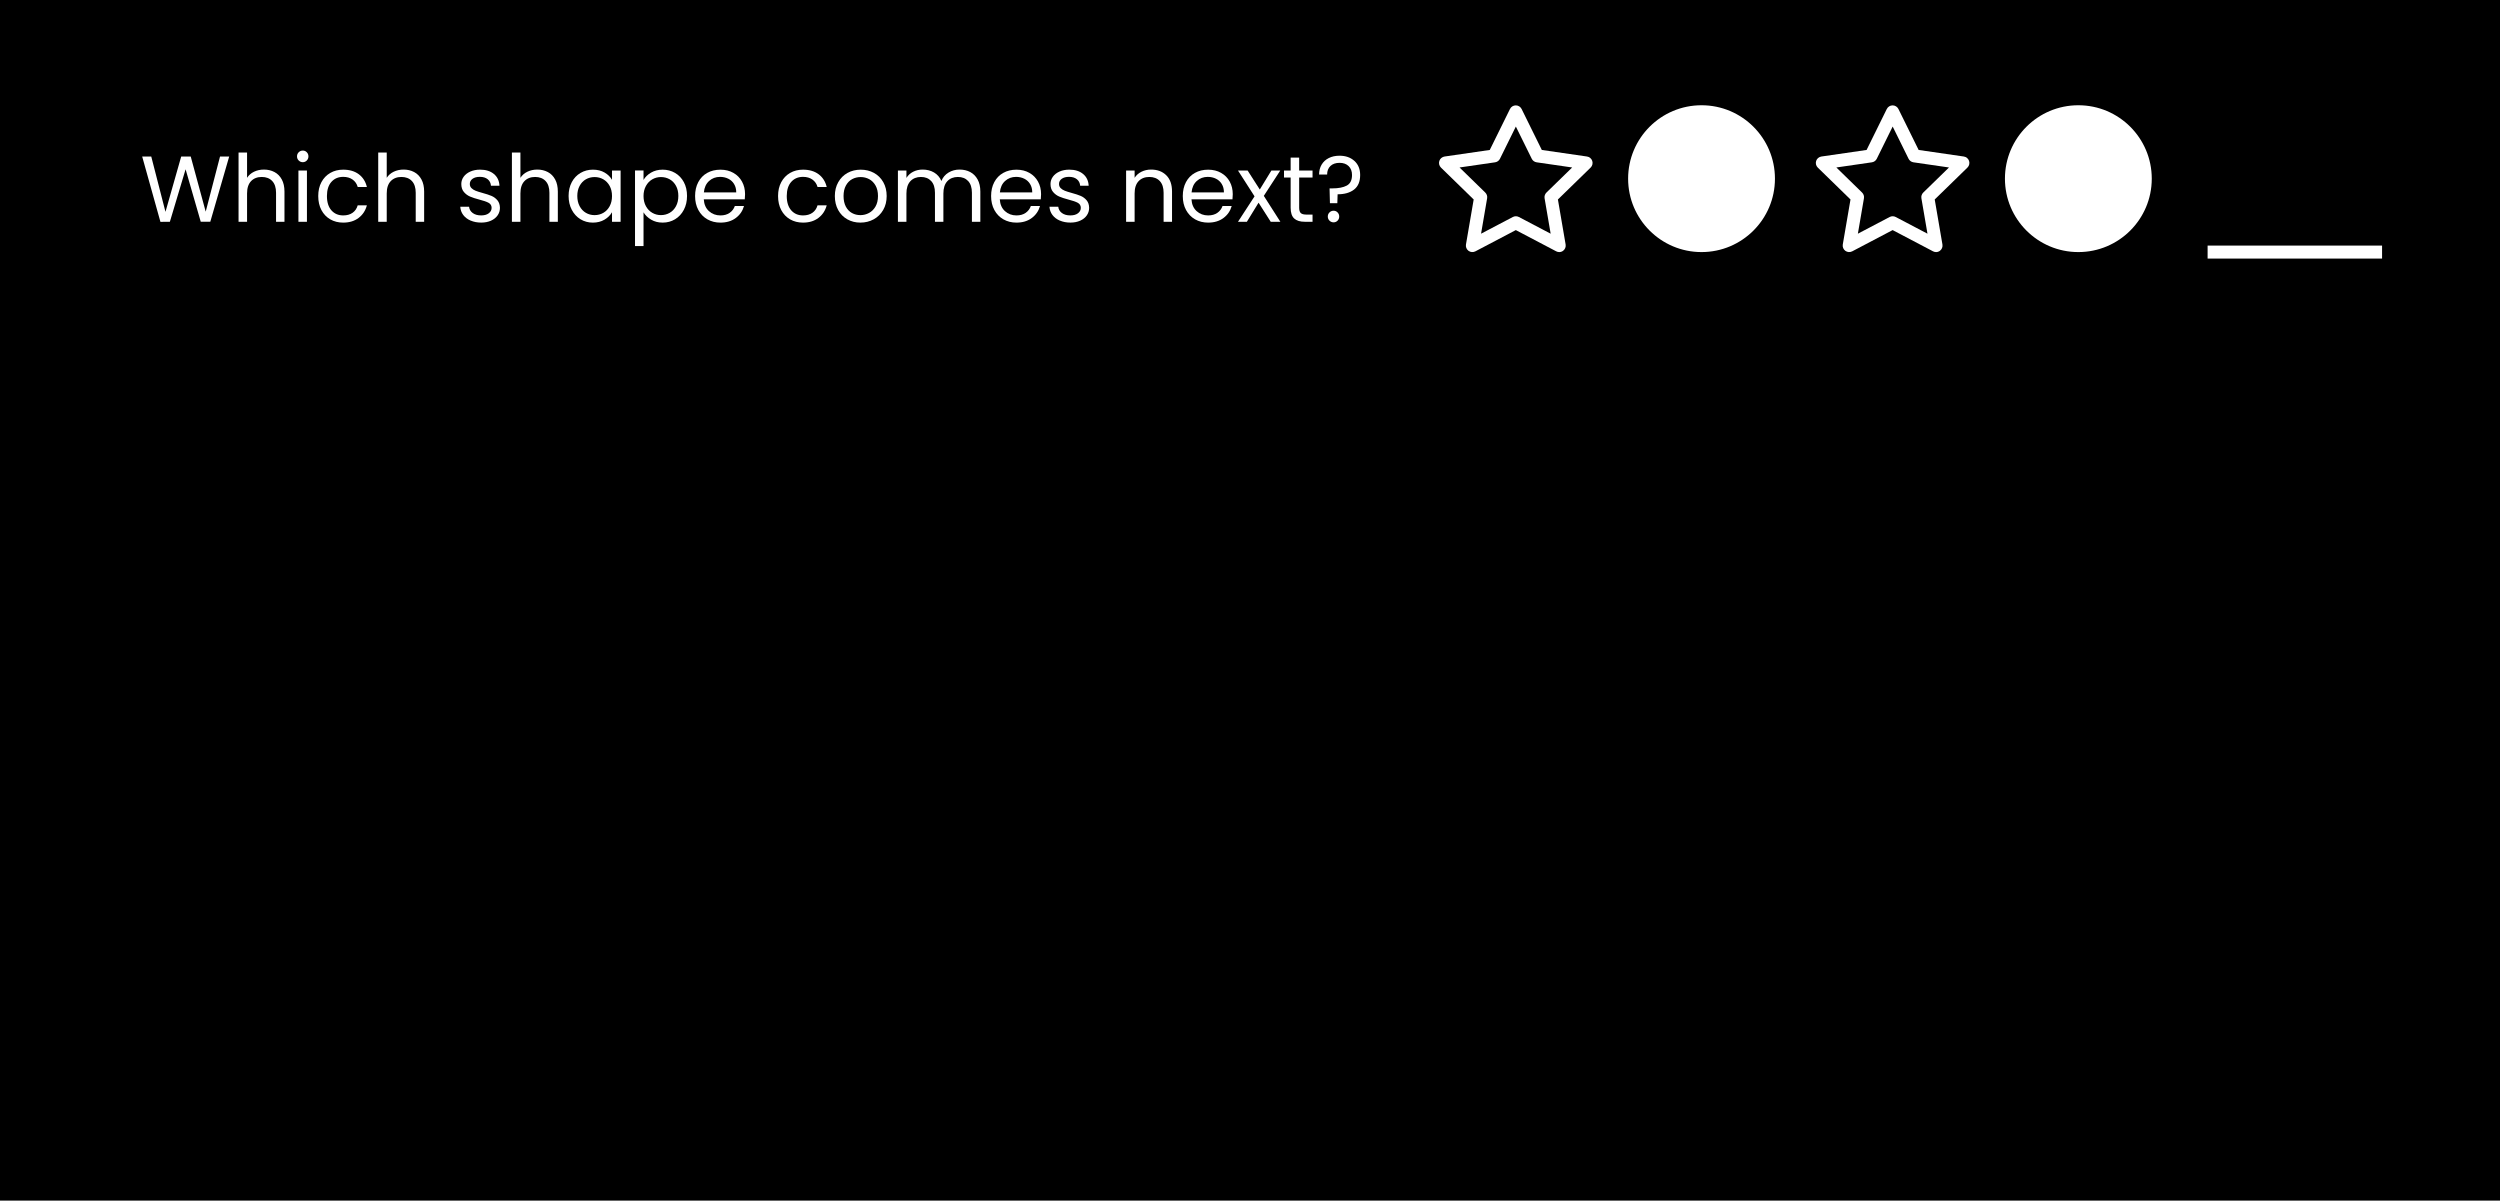 <?xml version="1.0" encoding="UTF-8"?>
<svg id="Layer_2" data-name="Layer 2" xmlns="http://www.w3.org/2000/svg" viewBox="0 0 1924 924">
  <defs>
    <style>
      .cls-1 {
        fill: #fff;
      }
    </style>
  </defs>
  <g id="Export_Q" data-name="Export Q">
    <rect width="1924" height="924"/>
    <g>
      <path class="cls-1" d="m176.38,120.49l-14.54,50.18h-7.34l-11.66-40.39-12.1,40.39-7.27.07-14.04-50.26h6.98l10.94,42.55,12.1-42.55h7.34l11.52,42.41,11.02-42.41h7.06Z"/>
      <path class="cls-1" d="m211.23,132.41c2.4,1.27,4.28,3.18,5.65,5.72,1.37,2.54,2.05,5.64,2.05,9.29v23.26h-6.48v-22.32c0-3.94-.98-6.95-2.95-9.04-1.97-2.09-4.66-3.13-8.06-3.13s-6.2,1.08-8.24,3.24c-2.04,2.16-3.06,5.3-3.06,9.43v21.82h-6.55v-53.28h6.55v19.44c1.3-2.02,3.08-3.58,5.36-4.68,2.28-1.1,4.84-1.66,7.67-1.66,2.98,0,5.66.64,8.06,1.91Z"/>
      <path class="cls-1" d="m229.88,123.52c-.86-.86-1.3-1.92-1.3-3.17s.43-2.3,1.3-3.17c.86-.86,1.92-1.3,3.17-1.3s2.22.43,3.06,1.3c.84.86,1.26,1.92,1.26,3.17s-.42,2.3-1.26,3.17c-.84.86-1.86,1.3-3.06,1.3s-2.3-.43-3.17-1.3Zm6.34,7.7v39.46h-6.55v-39.46h6.55Z"/>
      <path class="cls-1" d="m247.37,140.18c1.63-3.05,3.9-5.41,6.8-7.09,2.9-1.68,6.23-2.52,9.97-2.52,4.85,0,8.84,1.18,11.99,3.53,3.14,2.35,5.22,5.62,6.23,9.79h-7.06c-.67-2.4-1.98-4.29-3.92-5.69-1.94-1.39-4.36-2.09-7.24-2.09-3.74,0-6.77,1.28-9.07,3.85-2.3,2.57-3.46,6.2-3.46,10.91s1.15,8.42,3.46,11.02c2.3,2.59,5.33,3.89,9.07,3.89,2.88,0,5.28-.67,7.2-2.02,1.92-1.34,3.24-3.26,3.96-5.76h7.06c-1.06,4.03-3.17,7.26-6.34,9.68-3.17,2.42-7.13,3.64-11.88,3.64-3.74,0-7.07-.84-9.97-2.52-2.9-1.68-5.17-4.06-6.8-7.13-1.63-3.07-2.45-6.67-2.45-10.8s.82-7.64,2.45-10.69Z"/>
      <path class="cls-1" d="m318.72,132.41c2.4,1.27,4.28,3.18,5.65,5.72,1.37,2.54,2.05,5.64,2.05,9.29v23.26h-6.48v-22.32c0-3.94-.98-6.95-2.95-9.04-1.97-2.09-4.66-3.13-8.06-3.13s-6.2,1.08-8.24,3.24c-2.04,2.16-3.06,5.3-3.06,9.43v21.82h-6.55v-53.28h6.55v19.44c1.3-2.02,3.08-3.58,5.36-4.68,2.28-1.1,4.84-1.66,7.67-1.66,2.98,0,5.66.64,8.06,1.91Z"/>
      <path class="cls-1" d="m362.21,169.78c-2.4-1.03-4.3-2.47-5.69-4.32-1.39-1.85-2.16-3.97-2.3-6.37h6.77c.19,1.97,1.12,3.58,2.77,4.82,1.66,1.25,3.83,1.87,6.52,1.87,2.5,0,4.46-.55,5.9-1.66,1.44-1.1,2.16-2.5,2.16-4.18s-.77-3.01-2.3-3.85c-1.54-.84-3.91-1.67-7.13-2.48-2.93-.77-5.32-1.55-7.16-2.34-1.85-.79-3.43-1.97-4.75-3.53-1.32-1.56-1.98-3.61-1.98-6.16,0-2.02.6-3.86,1.8-5.54,1.2-1.68,2.9-3.01,5.11-4,2.21-.98,4.73-1.48,7.56-1.48,4.37,0,7.9,1.1,10.58,3.31,2.69,2.21,4.13,5.23,4.32,9.07h-6.55c-.14-2.06-.97-3.72-2.48-4.97-1.51-1.25-3.54-1.87-6.08-1.87-2.35,0-4.22.5-5.62,1.51-1.39,1.01-2.09,2.33-2.09,3.96,0,1.3.42,2.36,1.26,3.2.84.84,1.9,1.51,3.17,2.02,1.27.5,3.04,1.07,5.29,1.69,2.83.77,5.14,1.52,6.91,2.27,1.78.75,3.3,1.86,4.57,3.35,1.27,1.49,1.93,3.43,1.98,5.83,0,2.16-.6,4.1-1.8,5.83-1.2,1.73-2.89,3.08-5.08,4.07-2.18.98-4.69,1.48-7.52,1.48-3.02,0-5.74-.52-8.14-1.55Z"/>
      <path class="cls-1" d="m421.61,132.41c2.4,1.27,4.28,3.18,5.65,5.72,1.37,2.54,2.05,5.64,2.05,9.29v23.26h-6.48v-22.32c0-3.94-.98-6.95-2.95-9.04-1.97-2.09-4.66-3.13-8.06-3.13s-6.2,1.08-8.24,3.24c-2.04,2.16-3.06,5.3-3.06,9.43v21.82h-6.55v-53.28h6.55v19.44c1.3-2.02,3.08-3.58,5.36-4.68,2.28-1.1,4.84-1.66,7.67-1.66,2.98,0,5.66.64,8.06,1.91Z"/>
      <path class="cls-1" d="m440.04,140.18c1.63-3.05,3.88-5.41,6.73-7.09,2.86-1.68,6.04-2.52,9.54-2.52s6.46.74,9,2.23c2.54,1.49,4.44,3.36,5.69,5.62v-7.2h6.62v39.46h-6.62v-7.34c-1.3,2.3-3.23,4.21-5.8,5.72-2.57,1.51-5.56,2.27-8.96,2.27s-6.67-.86-9.5-2.59c-2.83-1.73-5.06-4.15-6.7-7.27-1.63-3.12-2.45-6.67-2.45-10.66s.82-7.57,2.45-10.62Zm29.16,2.92c-1.2-2.21-2.82-3.9-4.86-5.08-2.04-1.18-4.28-1.76-6.73-1.76s-4.68.58-6.7,1.73c-2.02,1.15-3.62,2.83-4.82,5.04-1.2,2.21-1.8,4.8-1.8,7.78s.6,5.65,1.8,7.88c1.2,2.23,2.81,3.94,4.82,5.11,2.02,1.18,4.25,1.76,6.7,1.76s4.69-.59,6.73-1.76c2.04-1.18,3.66-2.88,4.86-5.11,1.2-2.23,1.8-4.84,1.8-7.81s-.6-5.57-1.8-7.78Z"/>
      <path class="cls-1" d="m501.06,132.84c2.57-1.51,5.56-2.27,8.96-2.27s6.68.84,9.54,2.52c2.86,1.68,5.1,4.04,6.73,7.09,1.63,3.05,2.45,6.59,2.45,10.62s-.82,7.54-2.45,10.66c-1.63,3.12-3.88,5.54-6.73,7.27-2.86,1.73-6.04,2.59-9.54,2.59s-6.32-.76-8.89-2.27c-2.57-1.51-4.52-3.4-5.87-5.65v25.99h-6.55v-58.18h6.55v7.27c1.3-2.26,3.23-4.14,5.8-5.65Zm19.19,10.19c-1.2-2.21-2.82-3.89-4.86-5.04-2.04-1.15-4.28-1.73-6.73-1.73s-4.62.59-6.66,1.76c-2.04,1.18-3.67,2.88-4.9,5.11-1.22,2.23-1.84,4.81-1.84,7.74s.61,5.58,1.84,7.81c1.22,2.23,2.86,3.94,4.9,5.11,2.04,1.18,4.26,1.76,6.66,1.76s4.69-.59,6.73-1.76c2.04-1.18,3.66-2.88,4.86-5.11,1.2-2.23,1.8-4.86,1.8-7.88s-.6-5.57-1.8-7.78Z"/>
      <path class="cls-1" d="m573.17,153.4h-31.54c.24,3.89,1.57,6.92,4,9.11,2.42,2.18,5.36,3.28,8.82,3.28,2.83,0,5.2-.66,7.09-1.98,1.9-1.32,3.23-3.08,4-5.29h7.06c-1.06,3.79-3.17,6.88-6.34,9.25s-7.1,3.56-11.81,3.56c-3.74,0-7.09-.84-10.04-2.52-2.95-1.68-5.27-4.07-6.95-7.16-1.68-3.1-2.52-6.68-2.52-10.76s.82-7.66,2.45-10.73c1.63-3.07,3.92-5.44,6.88-7.09,2.95-1.66,6.35-2.48,10.19-2.48s7.06.82,9.94,2.45c2.88,1.63,5.1,3.88,6.66,6.73,1.56,2.86,2.34,6.08,2.34,9.68,0,1.25-.07,2.57-.22,3.96Zm-8.21-11.77c-1.1-1.8-2.6-3.17-4.5-4.1-1.9-.94-4-1.4-6.3-1.4-3.31,0-6.13,1.06-8.46,3.17-2.33,2.11-3.66,5.04-4,8.78h24.91c0-2.5-.55-4.64-1.66-6.44Z"/>
      <path class="cls-1" d="m601.25,140.18c1.63-3.05,3.9-5.41,6.8-7.09,2.9-1.68,6.23-2.52,9.97-2.52,4.85,0,8.84,1.18,11.99,3.53,3.14,2.35,5.22,5.62,6.23,9.79h-7.06c-.67-2.4-1.98-4.29-3.92-5.69-1.94-1.39-4.36-2.09-7.24-2.09-3.74,0-6.77,1.28-9.07,3.85-2.3,2.57-3.46,6.2-3.46,10.91s1.15,8.42,3.46,11.02c2.3,2.59,5.33,3.89,9.07,3.89,2.88,0,5.28-.67,7.2-2.02,1.92-1.34,3.24-3.26,3.96-5.76h7.06c-1.06,4.03-3.17,7.26-6.34,9.68-3.17,2.42-7.13,3.64-11.88,3.64-3.74,0-7.07-.84-9.97-2.52-2.9-1.68-5.17-4.06-6.8-7.13-1.63-3.07-2.45-6.67-2.45-10.8s.82-7.64,2.45-10.69Z"/>
      <path class="cls-1" d="m652.12,168.8c-3-1.68-5.35-4.07-7.06-7.16-1.7-3.1-2.56-6.68-2.56-10.76s.88-7.6,2.63-10.69c1.75-3.1,4.14-5.47,7.16-7.13,3.02-1.66,6.41-2.48,10.15-2.48s7.13.83,10.15,2.48c3.02,1.66,5.41,4.02,7.16,7.09,1.75,3.07,2.63,6.65,2.63,10.73s-.9,7.67-2.7,10.76c-1.8,3.1-4.24,5.48-7.31,7.16-3.07,1.68-6.48,2.52-10.22,2.52s-7.04-.84-10.04-2.52Zm16.67-4.9c2.06-1.1,3.73-2.76,5-4.97,1.27-2.21,1.91-4.9,1.91-8.06s-.62-5.86-1.87-8.06c-1.25-2.21-2.88-3.85-4.9-4.93-2.02-1.08-4.2-1.62-6.55-1.62s-4.6.54-6.59,1.62c-1.99,1.08-3.59,2.72-4.79,4.93-1.2,2.21-1.8,4.9-1.8,8.06s.59,5.93,1.76,8.14c1.18,2.21,2.75,3.85,4.72,4.93,1.97,1.08,4.13,1.62,6.48,1.62s4.56-.55,6.62-1.66Z"/>
      <path class="cls-1" d="m746.69,132.41c2.4,1.27,4.3,3.18,5.69,5.72,1.39,2.54,2.09,5.64,2.09,9.29v23.26h-6.48v-22.32c0-3.94-.97-6.95-2.92-9.04-1.94-2.09-4.57-3.13-7.88-3.13s-6.12,1.09-8.14,3.28c-2.02,2.18-3.02,5.34-3.02,9.47v21.74h-6.48v-22.32c0-3.94-.97-6.95-2.92-9.04-1.94-2.09-4.57-3.13-7.88-3.13s-6.12,1.09-8.14,3.28c-2.02,2.18-3.02,5.34-3.02,9.47v21.74h-6.55v-39.46h6.55v5.69c1.3-2.06,3.04-3.65,5.22-4.75,2.18-1.1,4.6-1.66,7.24-1.66,3.31,0,6.24.74,8.78,2.23,2.54,1.49,4.44,3.67,5.69,6.55,1.1-2.78,2.93-4.94,5.47-6.48,2.54-1.54,5.38-2.3,8.5-2.3s5.81.64,8.21,1.91Z"/>
      <path class="cls-1" d="m800.98,153.4h-31.54c.24,3.89,1.57,6.92,4,9.11,2.42,2.18,5.36,3.28,8.82,3.28,2.83,0,5.2-.66,7.09-1.98,1.9-1.32,3.23-3.08,4-5.29h7.06c-1.06,3.79-3.17,6.88-6.34,9.25s-7.1,3.56-11.81,3.56c-3.74,0-7.09-.84-10.04-2.52-2.95-1.68-5.27-4.07-6.95-7.16-1.68-3.1-2.52-6.68-2.52-10.76s.82-7.66,2.45-10.73c1.63-3.07,3.92-5.44,6.88-7.09,2.95-1.66,6.35-2.48,10.19-2.48s7.06.82,9.94,2.45c2.88,1.63,5.1,3.88,6.66,6.73,1.56,2.86,2.34,6.08,2.34,9.68,0,1.25-.07,2.57-.22,3.96Zm-8.21-11.77c-1.1-1.8-2.6-3.17-4.5-4.1-1.9-.94-4-1.4-6.3-1.4-3.31,0-6.13,1.06-8.46,3.17-2.33,2.11-3.66,5.04-4,8.78h24.91c0-2.5-.55-4.64-1.66-6.44Z"/>
      <path class="cls-1" d="m815.66,169.78c-2.4-1.03-4.3-2.47-5.69-4.32-1.39-1.85-2.16-3.97-2.3-6.37h6.77c.19,1.97,1.12,3.58,2.77,4.82,1.66,1.25,3.83,1.87,6.52,1.87,2.5,0,4.46-.55,5.9-1.66,1.44-1.1,2.16-2.5,2.16-4.18s-.77-3.01-2.3-3.85c-1.54-.84-3.91-1.67-7.13-2.48-2.93-.77-5.32-1.55-7.16-2.34-1.85-.79-3.43-1.97-4.75-3.53-1.32-1.56-1.98-3.61-1.98-6.16,0-2.02.6-3.86,1.8-5.54,1.2-1.68,2.9-3.01,5.11-4,2.21-.98,4.73-1.48,7.56-1.48,4.37,0,7.9,1.1,10.58,3.31,2.69,2.21,4.13,5.23,4.32,9.07h-6.55c-.14-2.06-.97-3.72-2.48-4.97-1.51-1.25-3.54-1.87-6.08-1.87-2.35,0-4.22.5-5.62,1.51-1.39,1.01-2.09,2.33-2.09,3.96,0,1.3.42,2.36,1.26,3.2.84.84,1.9,1.51,3.17,2.02,1.27.5,3.04,1.07,5.29,1.69,2.83.77,5.14,1.52,6.91,2.27,1.78.75,3.3,1.86,4.57,3.35,1.27,1.49,1.93,3.43,1.98,5.83,0,2.16-.6,4.1-1.8,5.83-1.2,1.73-2.89,3.08-5.08,4.07-2.18.98-4.69,1.48-7.52,1.48-3.02,0-5.74-.52-8.14-1.55Z"/>
      <path class="cls-1" d="m897.53,134.86c2.98,2.9,4.46,7.09,4.46,12.56v23.26h-6.48v-22.32c0-3.94-.98-6.95-2.95-9.04-1.97-2.09-4.66-3.13-8.06-3.13s-6.2,1.08-8.24,3.24c-2.04,2.16-3.06,5.3-3.06,9.43v21.82h-6.55v-39.46h6.55v5.62c1.3-2.02,3.06-3.58,5.29-4.68,2.23-1.1,4.69-1.66,7.38-1.66,4.8,0,8.69,1.45,11.66,4.36Z"/>
      <path class="cls-1" d="m948.5,153.4h-31.54c.24,3.89,1.57,6.92,4,9.11,2.42,2.18,5.36,3.28,8.82,3.28,2.83,0,5.2-.66,7.09-1.98,1.9-1.32,3.23-3.08,4-5.29h7.06c-1.06,3.79-3.17,6.88-6.34,9.25s-7.1,3.56-11.81,3.56c-3.74,0-7.09-.84-10.04-2.52-2.95-1.68-5.27-4.07-6.95-7.16-1.68-3.1-2.52-6.68-2.52-10.76s.82-7.66,2.45-10.73c1.63-3.07,3.92-5.44,6.88-7.09,2.95-1.66,6.35-2.48,10.19-2.48s7.06.82,9.94,2.45c2.88,1.63,5.1,3.88,6.66,6.73,1.56,2.86,2.34,6.08,2.34,9.68,0,1.25-.07,2.57-.22,3.96Zm-8.21-11.77c-1.1-1.8-2.6-3.17-4.5-4.1-1.9-.94-4-1.4-6.3-1.4-3.31,0-6.13,1.06-8.46,3.17-2.33,2.11-3.66,5.04-4,8.78h24.91c0-2.5-.55-4.64-1.66-6.44Z"/>
      <path class="cls-1" d="m977.95,170.68l-9.36-14.69-9,14.69h-6.84l12.74-19.58-12.74-19.87h7.42l9.36,14.62,8.93-14.62h6.84l-12.67,19.51,12.74,19.94h-7.42Z"/>
      <path class="cls-1" d="m999.84,136.62v23.26c0,1.92.41,3.28,1.22,4.07.82.79,2.23,1.19,4.25,1.19h4.82v5.54h-5.9c-3.65,0-6.38-.84-8.21-2.52-1.82-1.68-2.74-4.44-2.74-8.28v-23.26h-5.11v-5.4h5.11v-9.94h6.55v9.94h10.3v5.4h-10.3Z"/>
      <path class="cls-1" d="m1042.39,123.88c2.93,2.69,4.39,6.29,4.39,10.8,0,5.04-1.56,8.77-4.68,11.2-3.12,2.42-7.34,3.64-12.67,3.64l-.22,6.84h-5.69l-.29-11.38h2.09c4.75,0,8.47-.72,11.16-2.16,2.69-1.44,4.03-4.15,4.03-8.14,0-2.88-.86-5.16-2.59-6.84-1.73-1.68-4.06-2.52-6.98-2.52s-5.32.8-7.02,2.41c-1.7,1.61-2.56,3.81-2.56,6.59h-6.19c0-2.88.65-5.41,1.94-7.6,1.3-2.18,3.13-3.88,5.51-5.08,2.38-1.2,5.12-1.8,8.24-1.8,4.75,0,8.59,1.34,11.52,4.03Zm-19.22,45.94c-.86-.86-1.3-1.92-1.3-3.17s.43-2.3,1.3-3.17c.86-.86,1.92-1.3,3.17-1.3s2.22.43,3.06,1.3c.84.86,1.26,1.92,1.26,3.17s-.42,2.3-1.26,3.17c-.84.86-1.86,1.3-3.06,1.3s-2.3-.43-3.17-1.3Z"/>
    </g>
    <path class="cls-1" d="m1200.01,194c-.8,0-1.59-.19-2.33-.57l-31.11-16.35-31.11,16.35c-1.68.88-3.73.74-5.27-.38-1.54-1.12-2.31-3.01-1.99-4.89l5.94-34.64-25.17-24.53c-1.36-1.33-1.85-3.32-1.27-5.13.59-1.81,2.15-3.13,4.04-3.4l34.78-5.05,15.55-31.52c.84-1.71,2.58-2.79,4.48-2.79s3.64,1.08,4.48,2.79l15.55,31.52,34.78,5.05c1.88.27,3.45,1.59,4.04,3.4.59,1.81.1,3.8-1.27,5.13l-25.17,24.53,5.94,34.64c.32,1.88-.45,3.77-1.99,4.89-.87.63-1.9.96-2.94.96Zm-33.43-27.58c.8,0,1.6.19,2.33.57l24.47,12.86-4.67-27.24c-.28-1.62.26-3.28,1.44-4.43l19.79-19.29-27.35-3.97c-1.63-.24-3.04-1.26-3.76-2.74l-12.23-24.79-12.23,24.79c-.73,1.48-2.14,2.5-3.76,2.74l-27.35,3.97,19.79,19.29c1.18,1.15,1.72,2.8,1.44,4.43l-4.67,27.24,24.47-12.86c.73-.38,1.53-.57,2.33-.57Z"/>
    <circle class="cls-1" cx="1309.5" cy="137.5" r="56.5"/>
    <path class="cls-1" d="m1490.01,194c-.8,0-1.59-.19-2.33-.57l-31.11-16.35-31.11,16.35c-1.68.88-3.73.74-5.27-.38-1.54-1.12-2.31-3.01-1.99-4.89l5.94-34.64-25.17-24.53c-1.36-1.33-1.85-3.32-1.27-5.13.59-1.81,2.15-3.13,4.04-3.4l34.78-5.05,15.55-31.52c.84-1.71,2.58-2.79,4.48-2.79s3.64,1.08,4.48,2.79l15.55,31.52,34.78,5.05c1.88.27,3.45,1.59,4.04,3.4.59,1.81.1,3.8-1.27,5.13l-25.17,24.53,5.94,34.64c.32,1.88-.45,3.77-1.99,4.89-.87.63-1.9.96-2.94.96Zm-33.43-27.58c.8,0,1.6.19,2.33.57l24.47,12.86-4.67-27.24c-.28-1.62.26-3.28,1.44-4.43l19.79-19.29-27.35-3.97c-1.63-.24-3.04-1.26-3.76-2.74l-12.23-24.79-12.23,24.79c-.73,1.48-2.14,2.5-3.76,2.74l-27.35,3.97,19.79,19.29c1.18,1.15,1.72,2.8,1.44,4.43l-4.67,27.24,24.47-12.86c.73-.38,1.53-.57,2.33-.57Z"/>
    <circle class="cls-1" cx="1599.5" cy="137.5" r="56.5"/>
    <rect class="cls-1" x="1698.97" y="189" width="134.27" height="10"/>
  </g>
</svg>